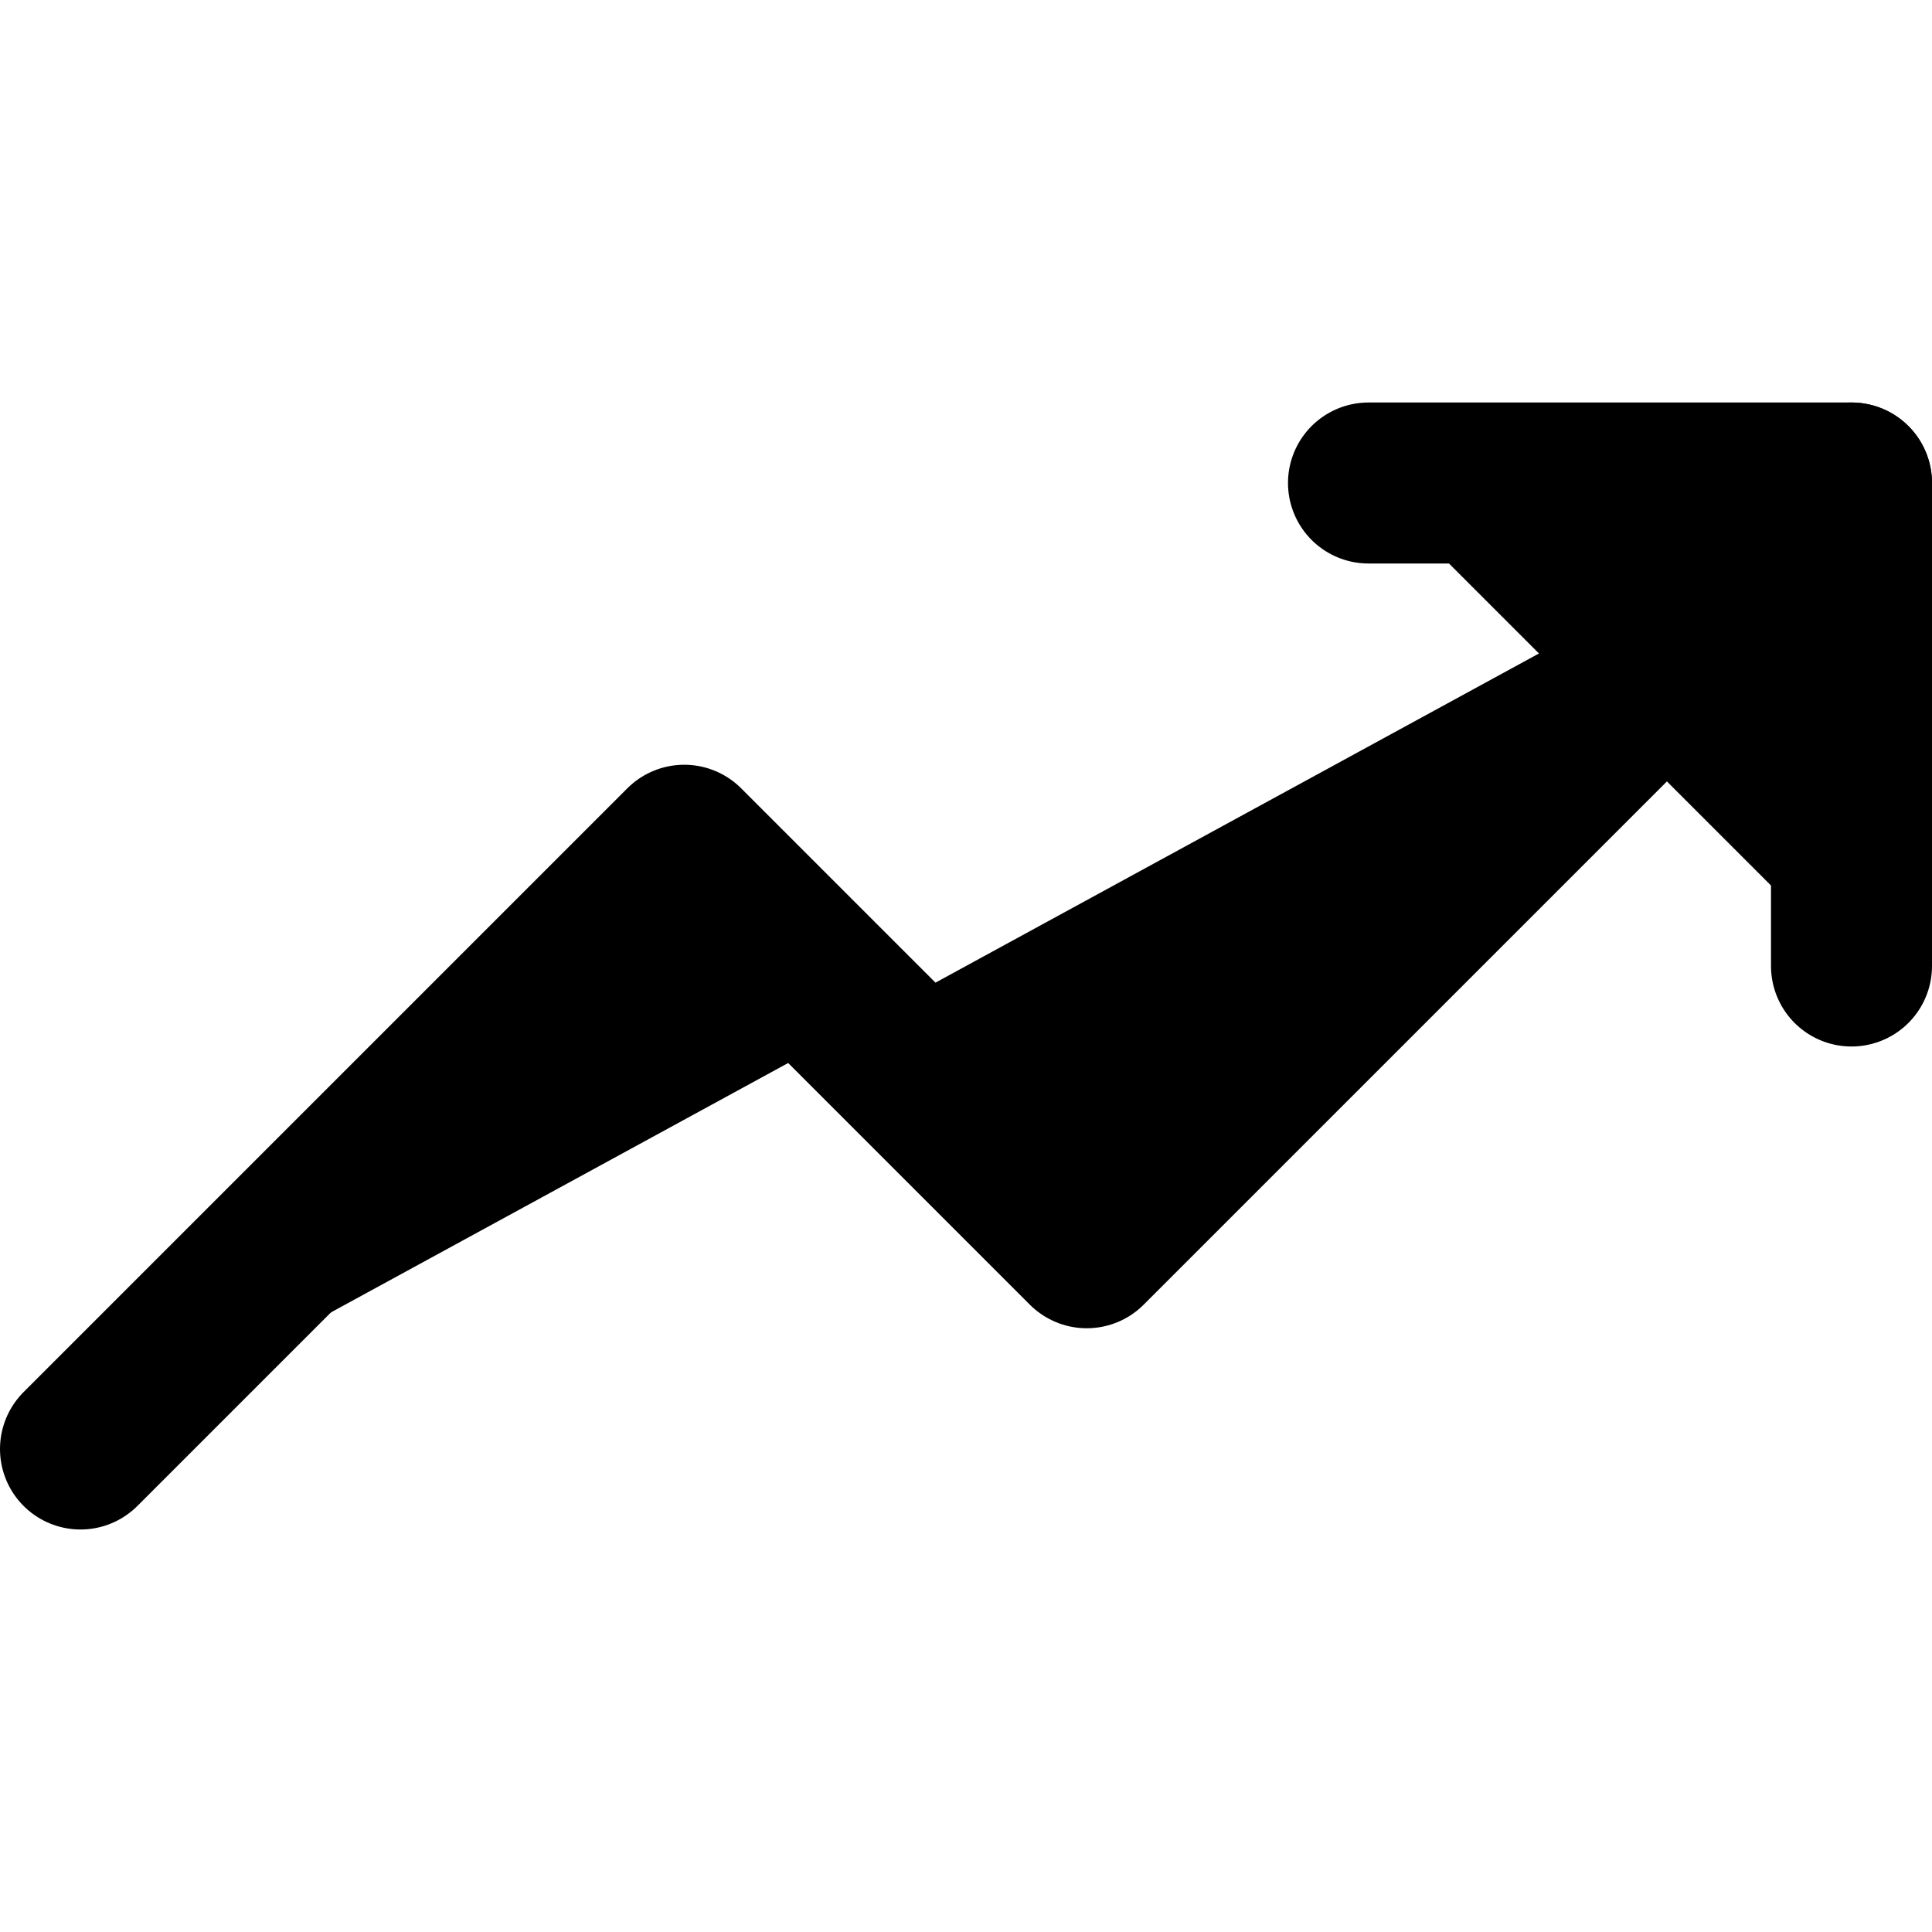 <svg xmlns="http://www.w3.org/2000/svg" width="1.5em" height="1.5em"><g xmlns="http://www.w3.org/2000/svg" id="tuiIconTrendingUpLarge"><svg width="1.5em" height="1.5em" x="50%" y="50%" overflow="visible" viewBox="0 0 24 24"><svg x="-12" y="-12"><svg xmlns="http://www.w3.org/2000/svg" width="24" height="24" stroke="currentColor" stroke-linecap="round" stroke-linejoin="round" stroke-width="2" viewBox="0 0 24 24"><polyline points="23 6 13.5 15.5 8.5 10.5 1 18" vector-effect="non-scaling-stroke"/><polyline points="17 6 23 6 23 12" vector-effect="non-scaling-stroke"/></svg></svg></svg></g></svg>